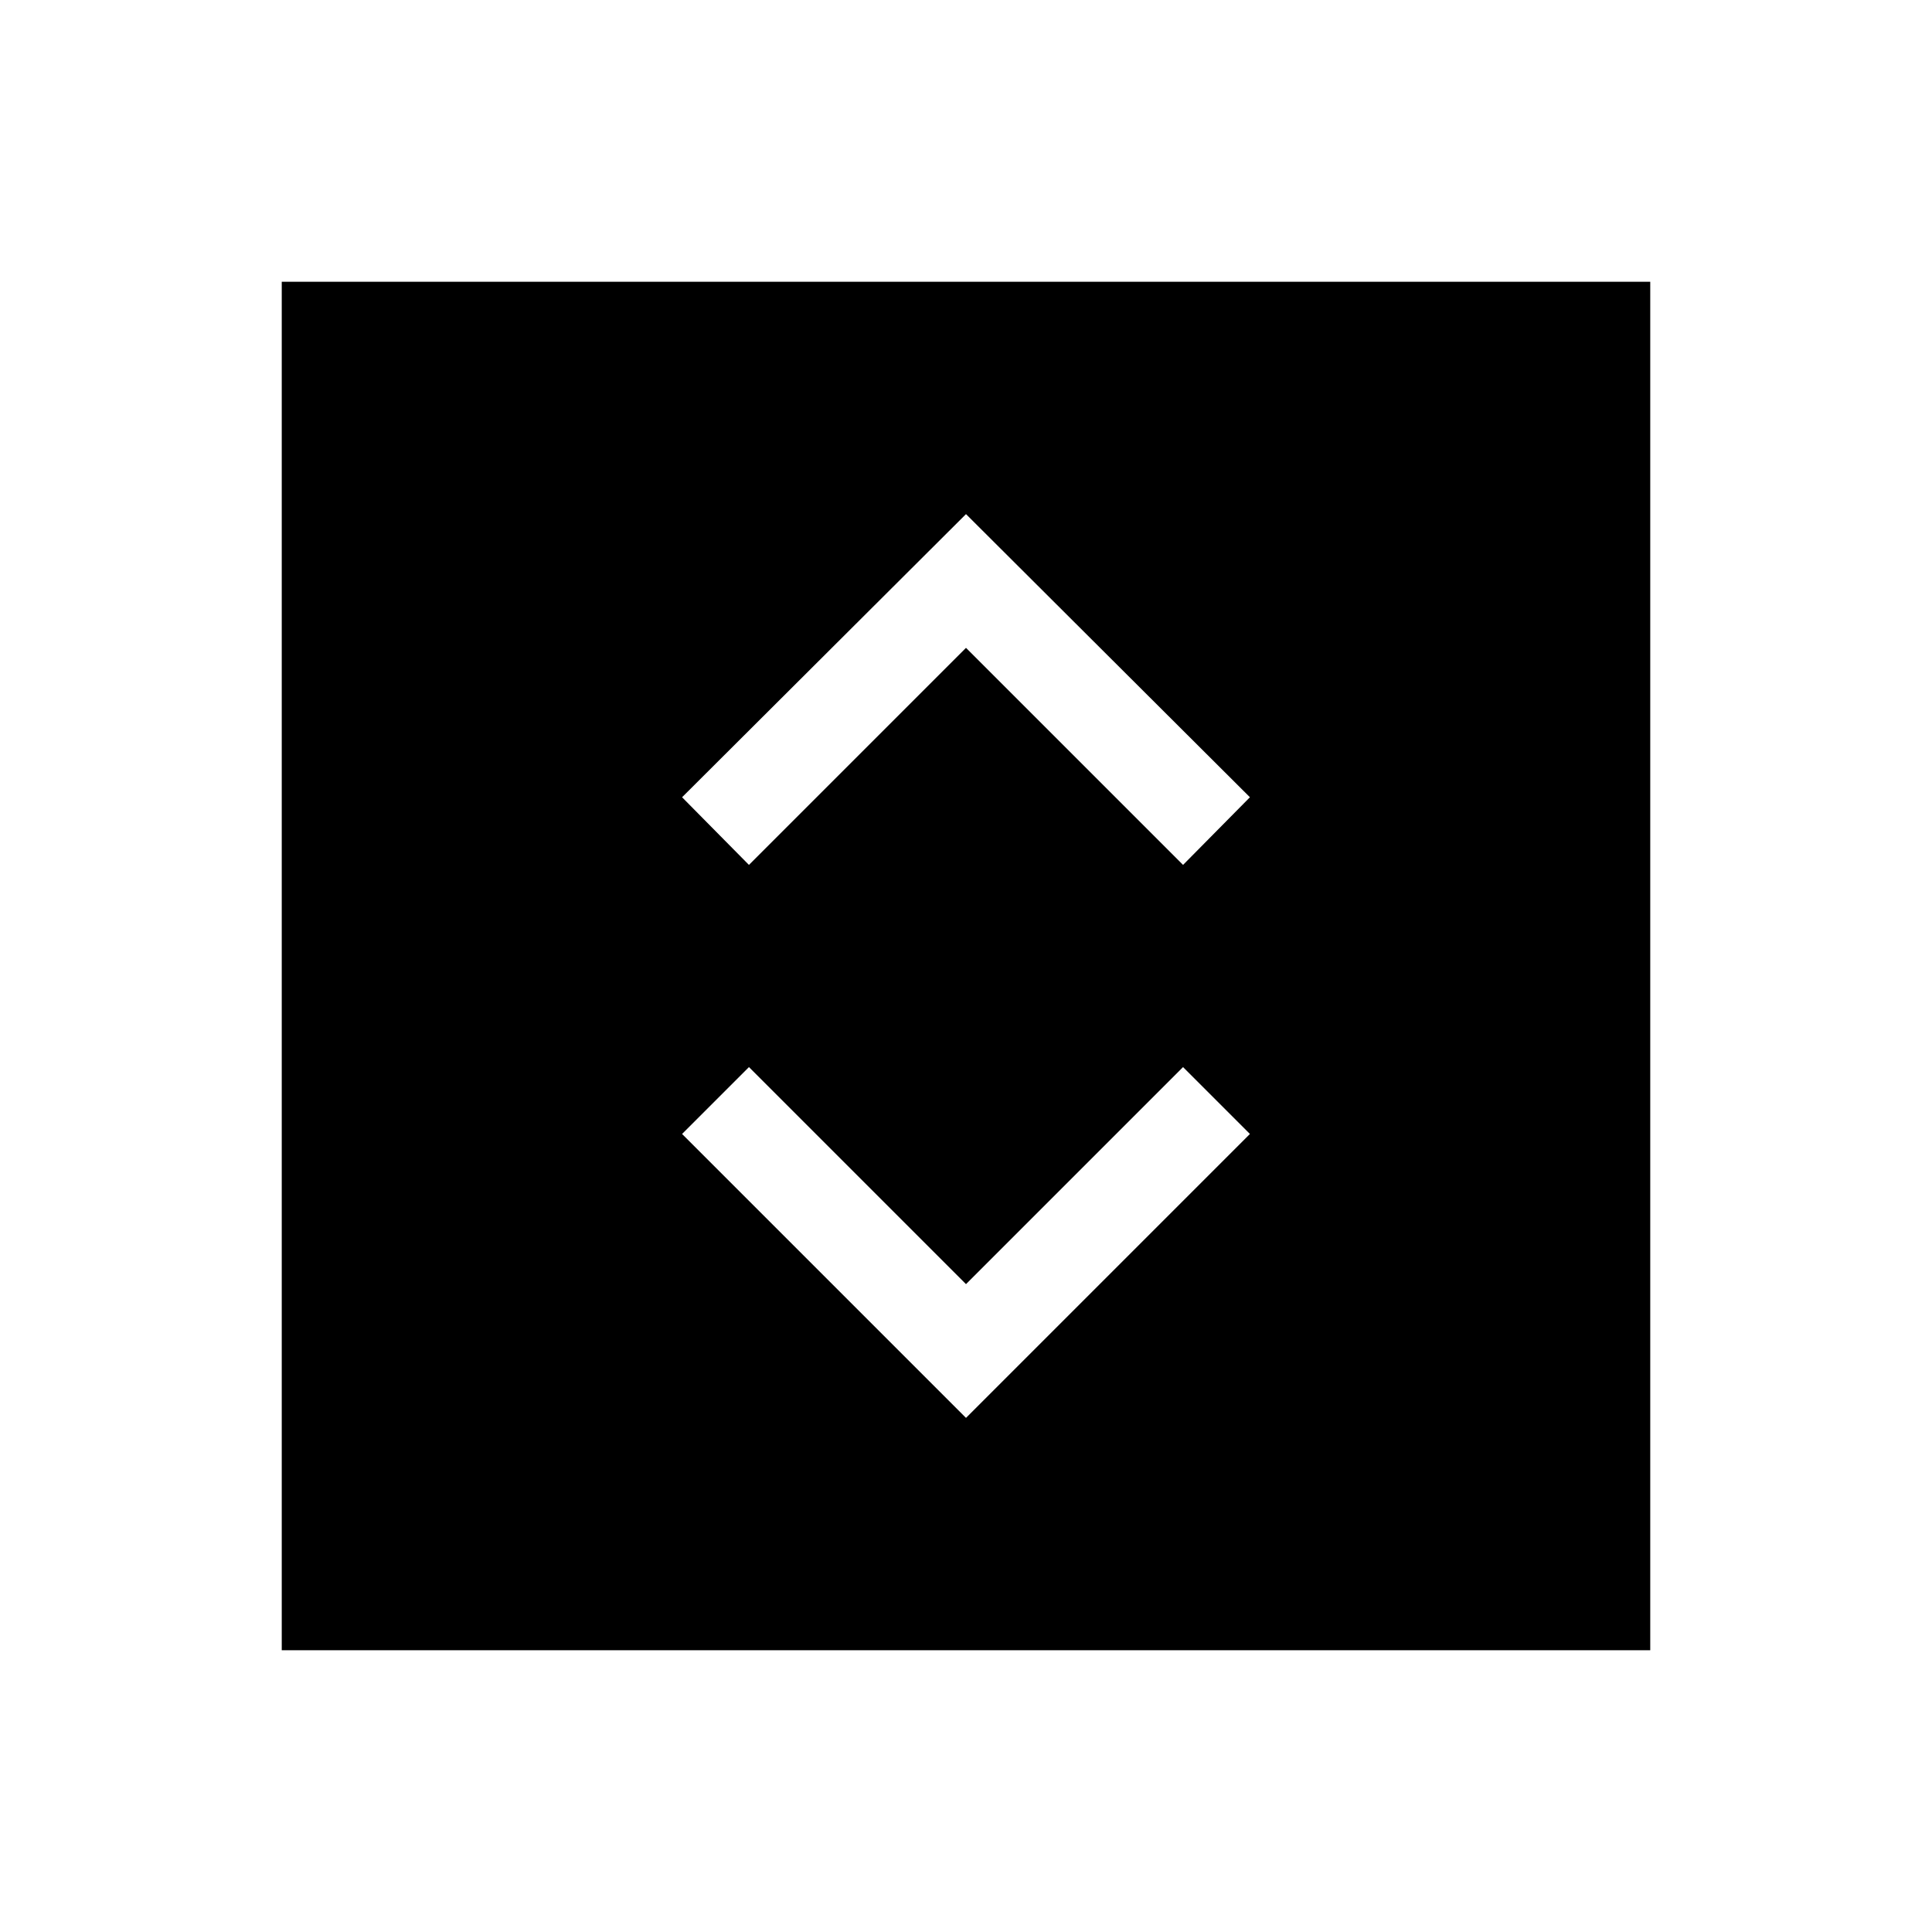<svg xmlns="http://www.w3.org/2000/svg" height="48" viewBox="0 -960 960 960" width="48"><path d="m480-255.46 141.08-141.08-33.23-33.23L480-321.92 372.15-429.77l-33.23 33.23L480-255.46ZM372.15-530.23 480-638.08l107.85 107.85 33.23-33.62L480-704.54 338.92-563.85l33.23 33.62ZM140-140v-680h680v680H140Z"/></svg>